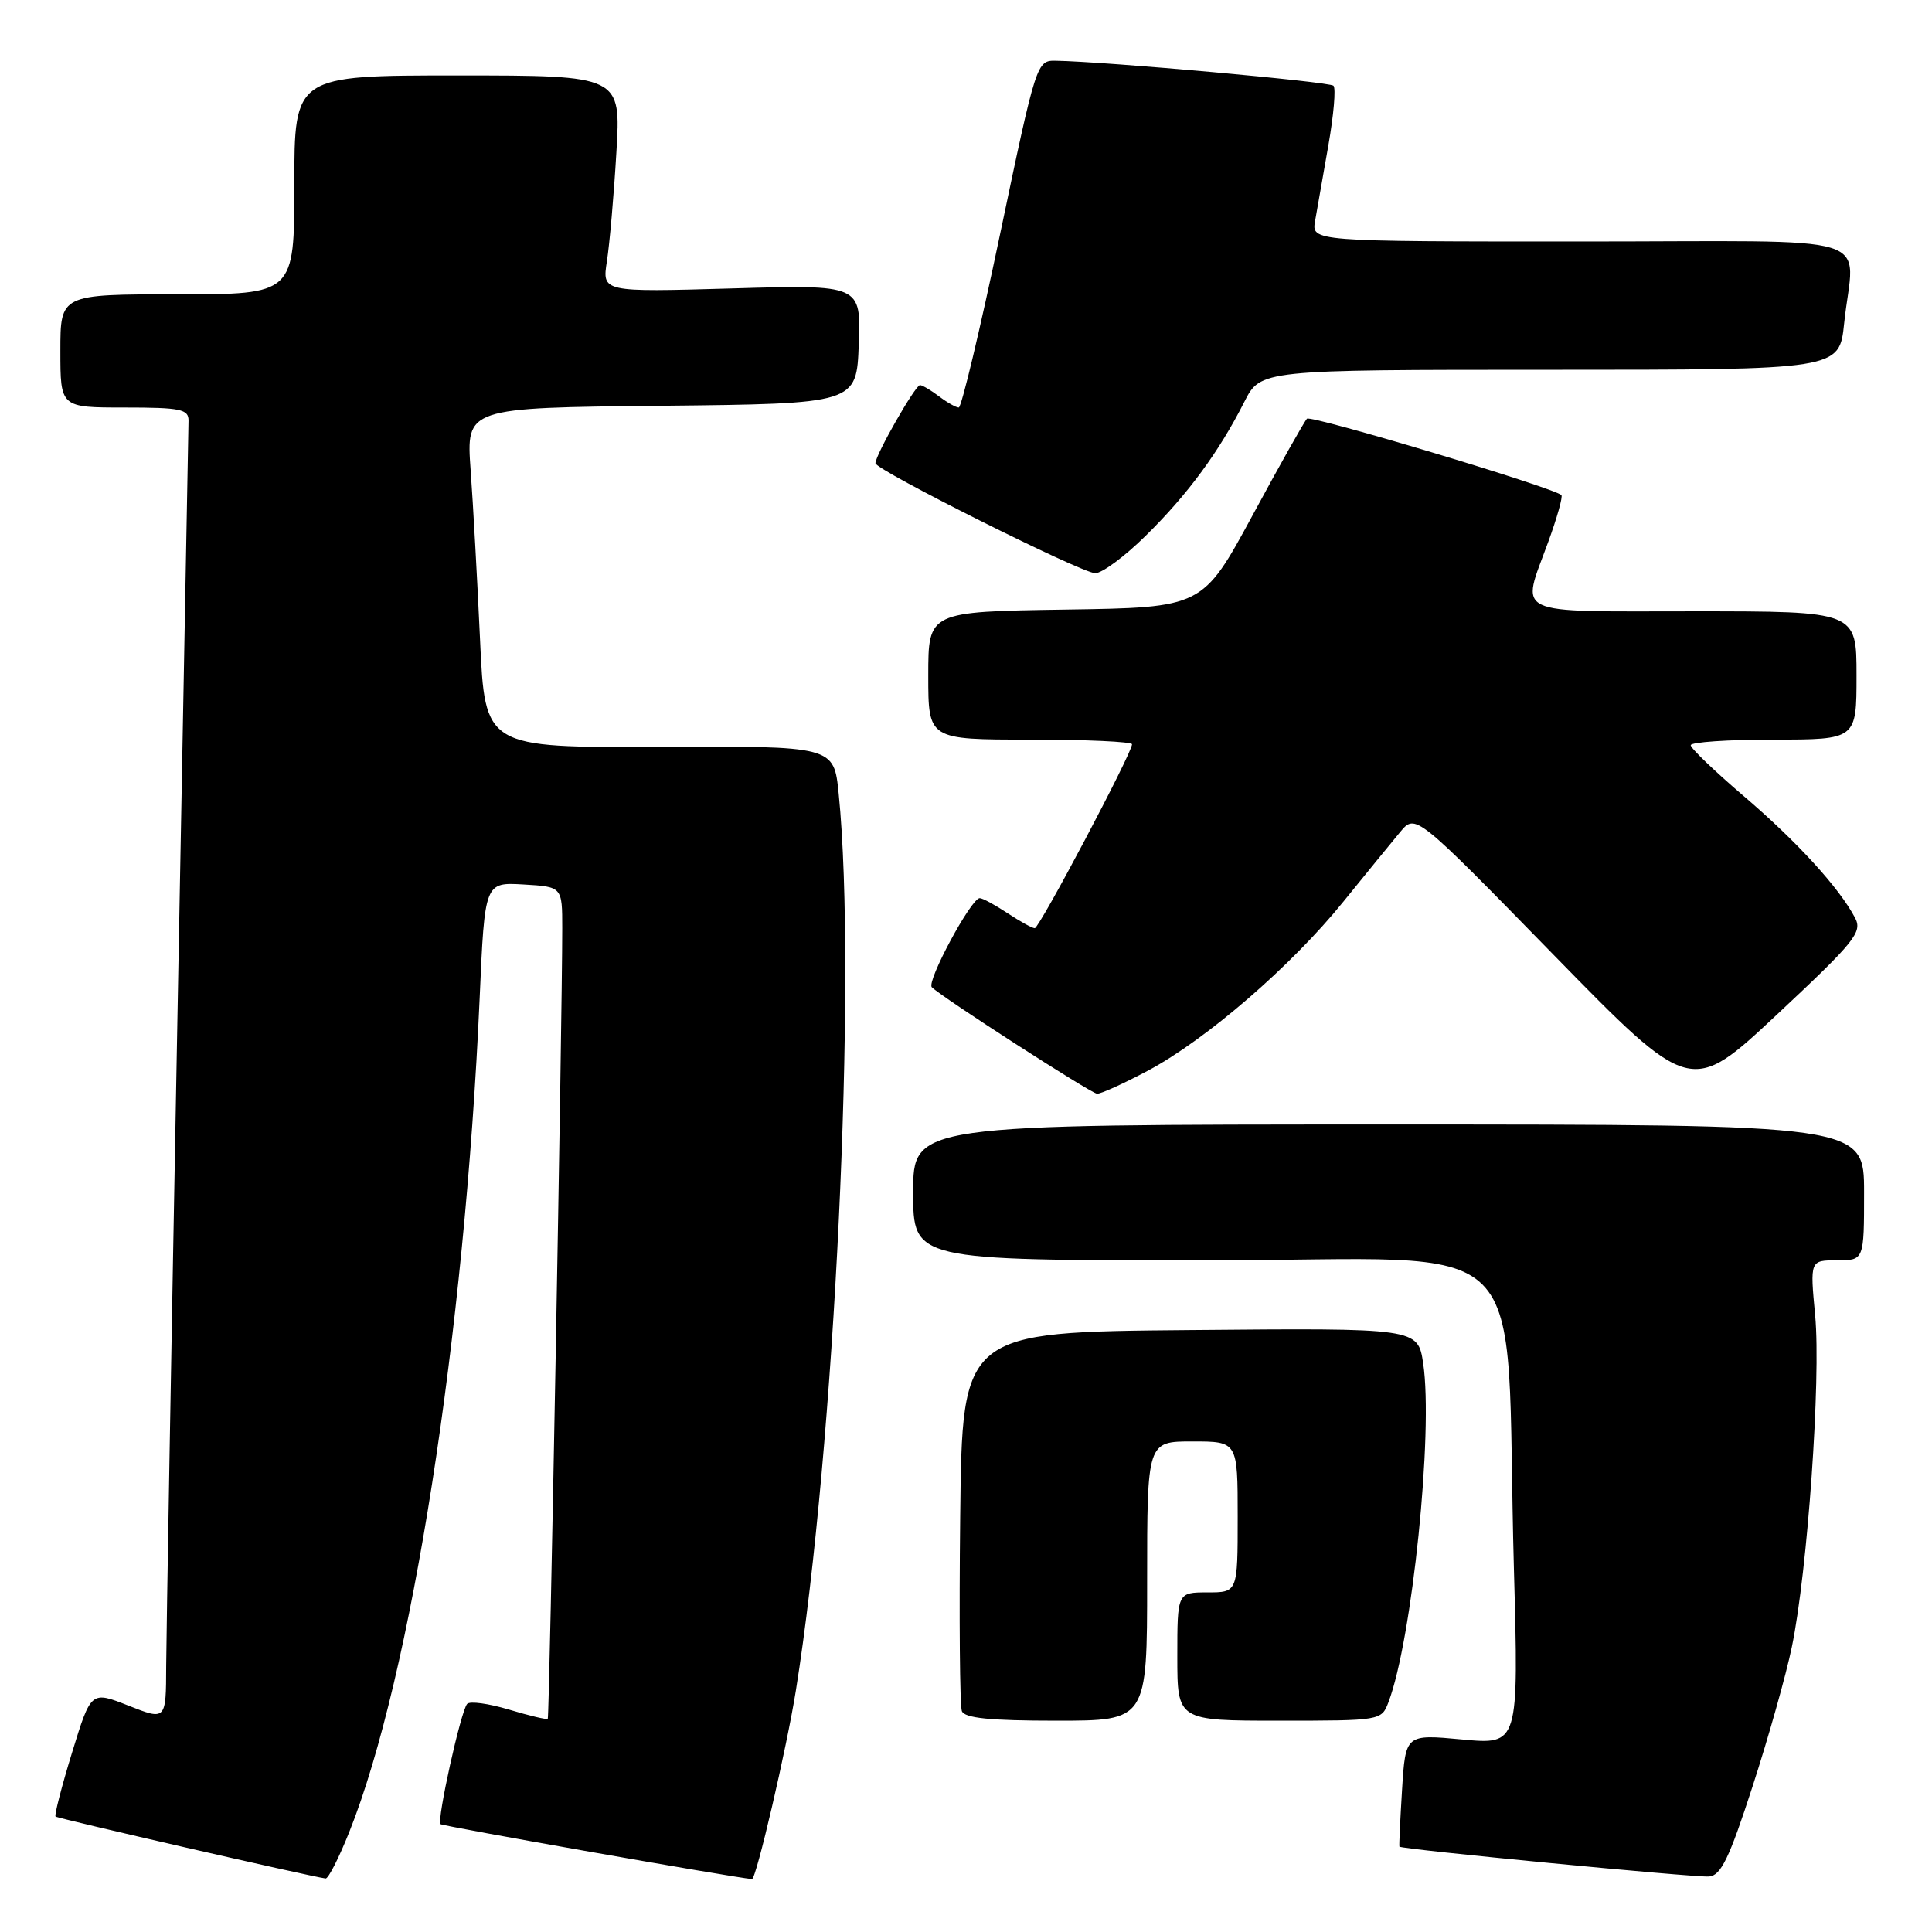 <?xml version="1.0" encoding="UTF-8" standalone="no"?>
<!DOCTYPE svg PUBLIC "-//W3C//DTD SVG 1.1//EN" "http://www.w3.org/Graphics/SVG/1.1/DTD/svg11.dtd" >
<svg xmlns="http://www.w3.org/2000/svg" xmlns:xlink="http://www.w3.org/1999/xlink" version="1.1" viewBox="0 0 256 256">
 <g >
 <path fill="currentColor"
d=" M 46.28 242.75 C 54.51 222.17 61.58 176.91 63.56 132.20 C 64.23 116.90 64.23 116.90 69.37 117.20 C 74.50 117.50 74.50 117.50 74.50 123.00 C 74.50 135.30 72.81 227.52 72.58 227.75 C 72.44 227.89 70.13 227.34 67.44 226.53 C 64.74 225.72 62.25 225.38 61.90 225.78 C 61.06 226.71 57.86 241.19 58.37 241.71 C 58.64 241.98 97.03 248.75 99.64 248.99 C 100.19 249.04 104.22 231.74 105.46 223.99 C 110.61 191.75 113.58 129.59 111.13 105.17 C 110.50 98.85 110.50 98.85 87.38 98.96 C 64.26 99.07 64.26 99.07 63.61 84.78 C 63.25 76.93 62.69 66.80 62.36 62.27 C 61.77 54.03 61.77 54.03 87.63 53.77 C 113.50 53.50 113.50 53.50 113.79 45.61 C 114.09 37.72 114.09 37.72 96.93 38.22 C 79.78 38.71 79.78 38.71 80.42 34.61 C 80.77 32.35 81.34 25.89 81.67 20.25 C 82.29 10.00 82.29 10.00 60.64 10.00 C 39.00 10.00 39.00 10.00 39.00 24.50 C 39.00 39.00 39.00 39.00 23.50 39.00 C 8.00 39.00 8.00 39.00 8.00 46.50 C 8.00 54.00 8.00 54.00 16.50 54.00 C 23.94 54.00 25.00 54.22 24.98 55.75 C 24.96 56.71 24.30 92.60 23.50 135.50 C 22.70 178.40 22.04 216.76 22.02 220.74 C 22.00 227.97 22.00 227.97 17.03 226.01 C 12.06 224.05 12.06 224.05 9.55 232.22 C 8.17 236.71 7.19 240.52 7.36 240.70 C 7.62 240.96 40.88 248.59 43.14 248.91 C 43.50 248.96 44.91 246.19 46.28 242.75 Z  M 232.22 236.72 C 234.32 230.25 236.67 221.92 237.43 218.22 C 239.51 208.20 241.30 182.69 240.52 174.33 C 239.83 167.00 239.83 167.00 243.41 167.00 C 247.00 167.00 247.00 167.00 247.00 158.00 C 247.00 149.00 247.00 149.00 184.00 149.00 C 121.00 149.00 121.00 149.00 121.00 158.00 C 121.00 167.00 121.00 167.00 159.89 167.00 C 204.35 167.00 199.34 161.97 200.60 207.85 C 201.24 231.19 201.24 231.19 193.74 230.49 C 186.24 229.79 186.24 229.79 185.78 237.14 C 185.53 241.19 185.37 244.58 185.43 244.69 C 185.64 245.04 224.50 248.79 226.45 248.65 C 228.03 248.53 229.14 246.23 232.22 236.72 Z  M 152.00 209.50 C 152.00 191.00 152.00 191.00 158.00 191.00 C 164.00 191.00 164.00 191.00 164.00 201.00 C 164.00 211.00 164.00 211.00 160.00 211.00 C 156.00 211.00 156.00 211.00 156.00 219.50 C 156.00 228.00 156.00 228.00 169.52 228.00 C 182.92 228.00 183.06 227.98 183.97 225.57 C 187.11 217.33 189.94 189.72 188.58 180.66 C 187.87 175.97 187.87 175.97 157.69 176.24 C 127.50 176.50 127.50 176.50 127.23 200.98 C 127.08 214.45 127.18 226.03 127.45 226.73 C 127.81 227.66 131.17 228.00 139.97 228.00 C 152.00 228.00 152.00 228.00 152.00 209.50 Z  M 152.14 141.85 C 159.85 137.73 171.10 128.01 178.00 119.48 C 181.03 115.74 184.41 111.59 185.53 110.25 C 187.57 107.80 187.57 107.80 205.80 126.46 C 224.04 145.12 224.04 145.12 235.48 134.41 C 245.83 124.73 246.81 123.51 245.80 121.61 C 243.70 117.63 238.09 111.49 231.07 105.50 C 227.21 102.20 224.04 99.16 224.03 98.75 C 224.01 98.34 228.95 98.00 235.00 98.00 C 246.00 98.00 246.00 98.00 246.00 89.50 C 246.00 81.00 246.00 81.00 224.50 81.00 C 200.00 81.00 201.53 81.73 205.14 71.83 C 206.32 68.60 207.11 65.79 206.89 65.60 C 205.77 64.58 173.70 54.96 173.18 55.48 C 172.84 55.82 169.59 61.59 165.96 68.30 C 159.35 80.50 159.35 80.50 141.17 80.77 C 123.00 81.05 123.00 81.05 123.00 89.52 C 123.00 98.00 123.00 98.00 136.50 98.00 C 143.93 98.00 150.00 98.28 150.00 98.62 C 150.00 99.78 137.72 123.00 137.11 122.99 C 136.77 122.99 135.15 122.09 133.50 121.00 C 131.85 119.91 130.20 119.01 129.82 119.01 C 128.69 119.00 122.74 130.07 123.47 130.81 C 124.78 132.13 144.51 144.85 145.36 144.92 C 145.83 144.97 148.88 143.58 152.14 141.85 Z  M 151.83 70.97 C 157.37 65.52 161.50 59.92 164.88 53.25 C 167.04 49.00 167.04 49.00 205.38 49.00 C 243.72 49.00 243.72 49.00 244.36 42.85 C 245.64 30.63 250.06 32.00 209.39 32.00 C 173.77 32.00 173.77 32.00 174.26 29.25 C 174.52 27.74 175.31 23.23 176.02 19.23 C 176.72 15.24 177.03 11.69 176.69 11.36 C 176.16 10.83 146.67 8.17 139.92 8.05 C 137.37 8.00 137.31 8.16 132.52 31.00 C 129.87 43.65 127.40 54.00 127.04 54.00 C 126.68 54.00 125.51 53.34 124.44 52.53 C 123.37 51.72 122.23 51.05 121.91 51.03 C 121.30 51.00 116.00 60.28 116.00 61.38 C 116.00 62.27 143.21 75.89 145.11 75.95 C 146.00 75.98 149.03 73.74 151.83 70.97 Z "/>
</g>
</svg>
